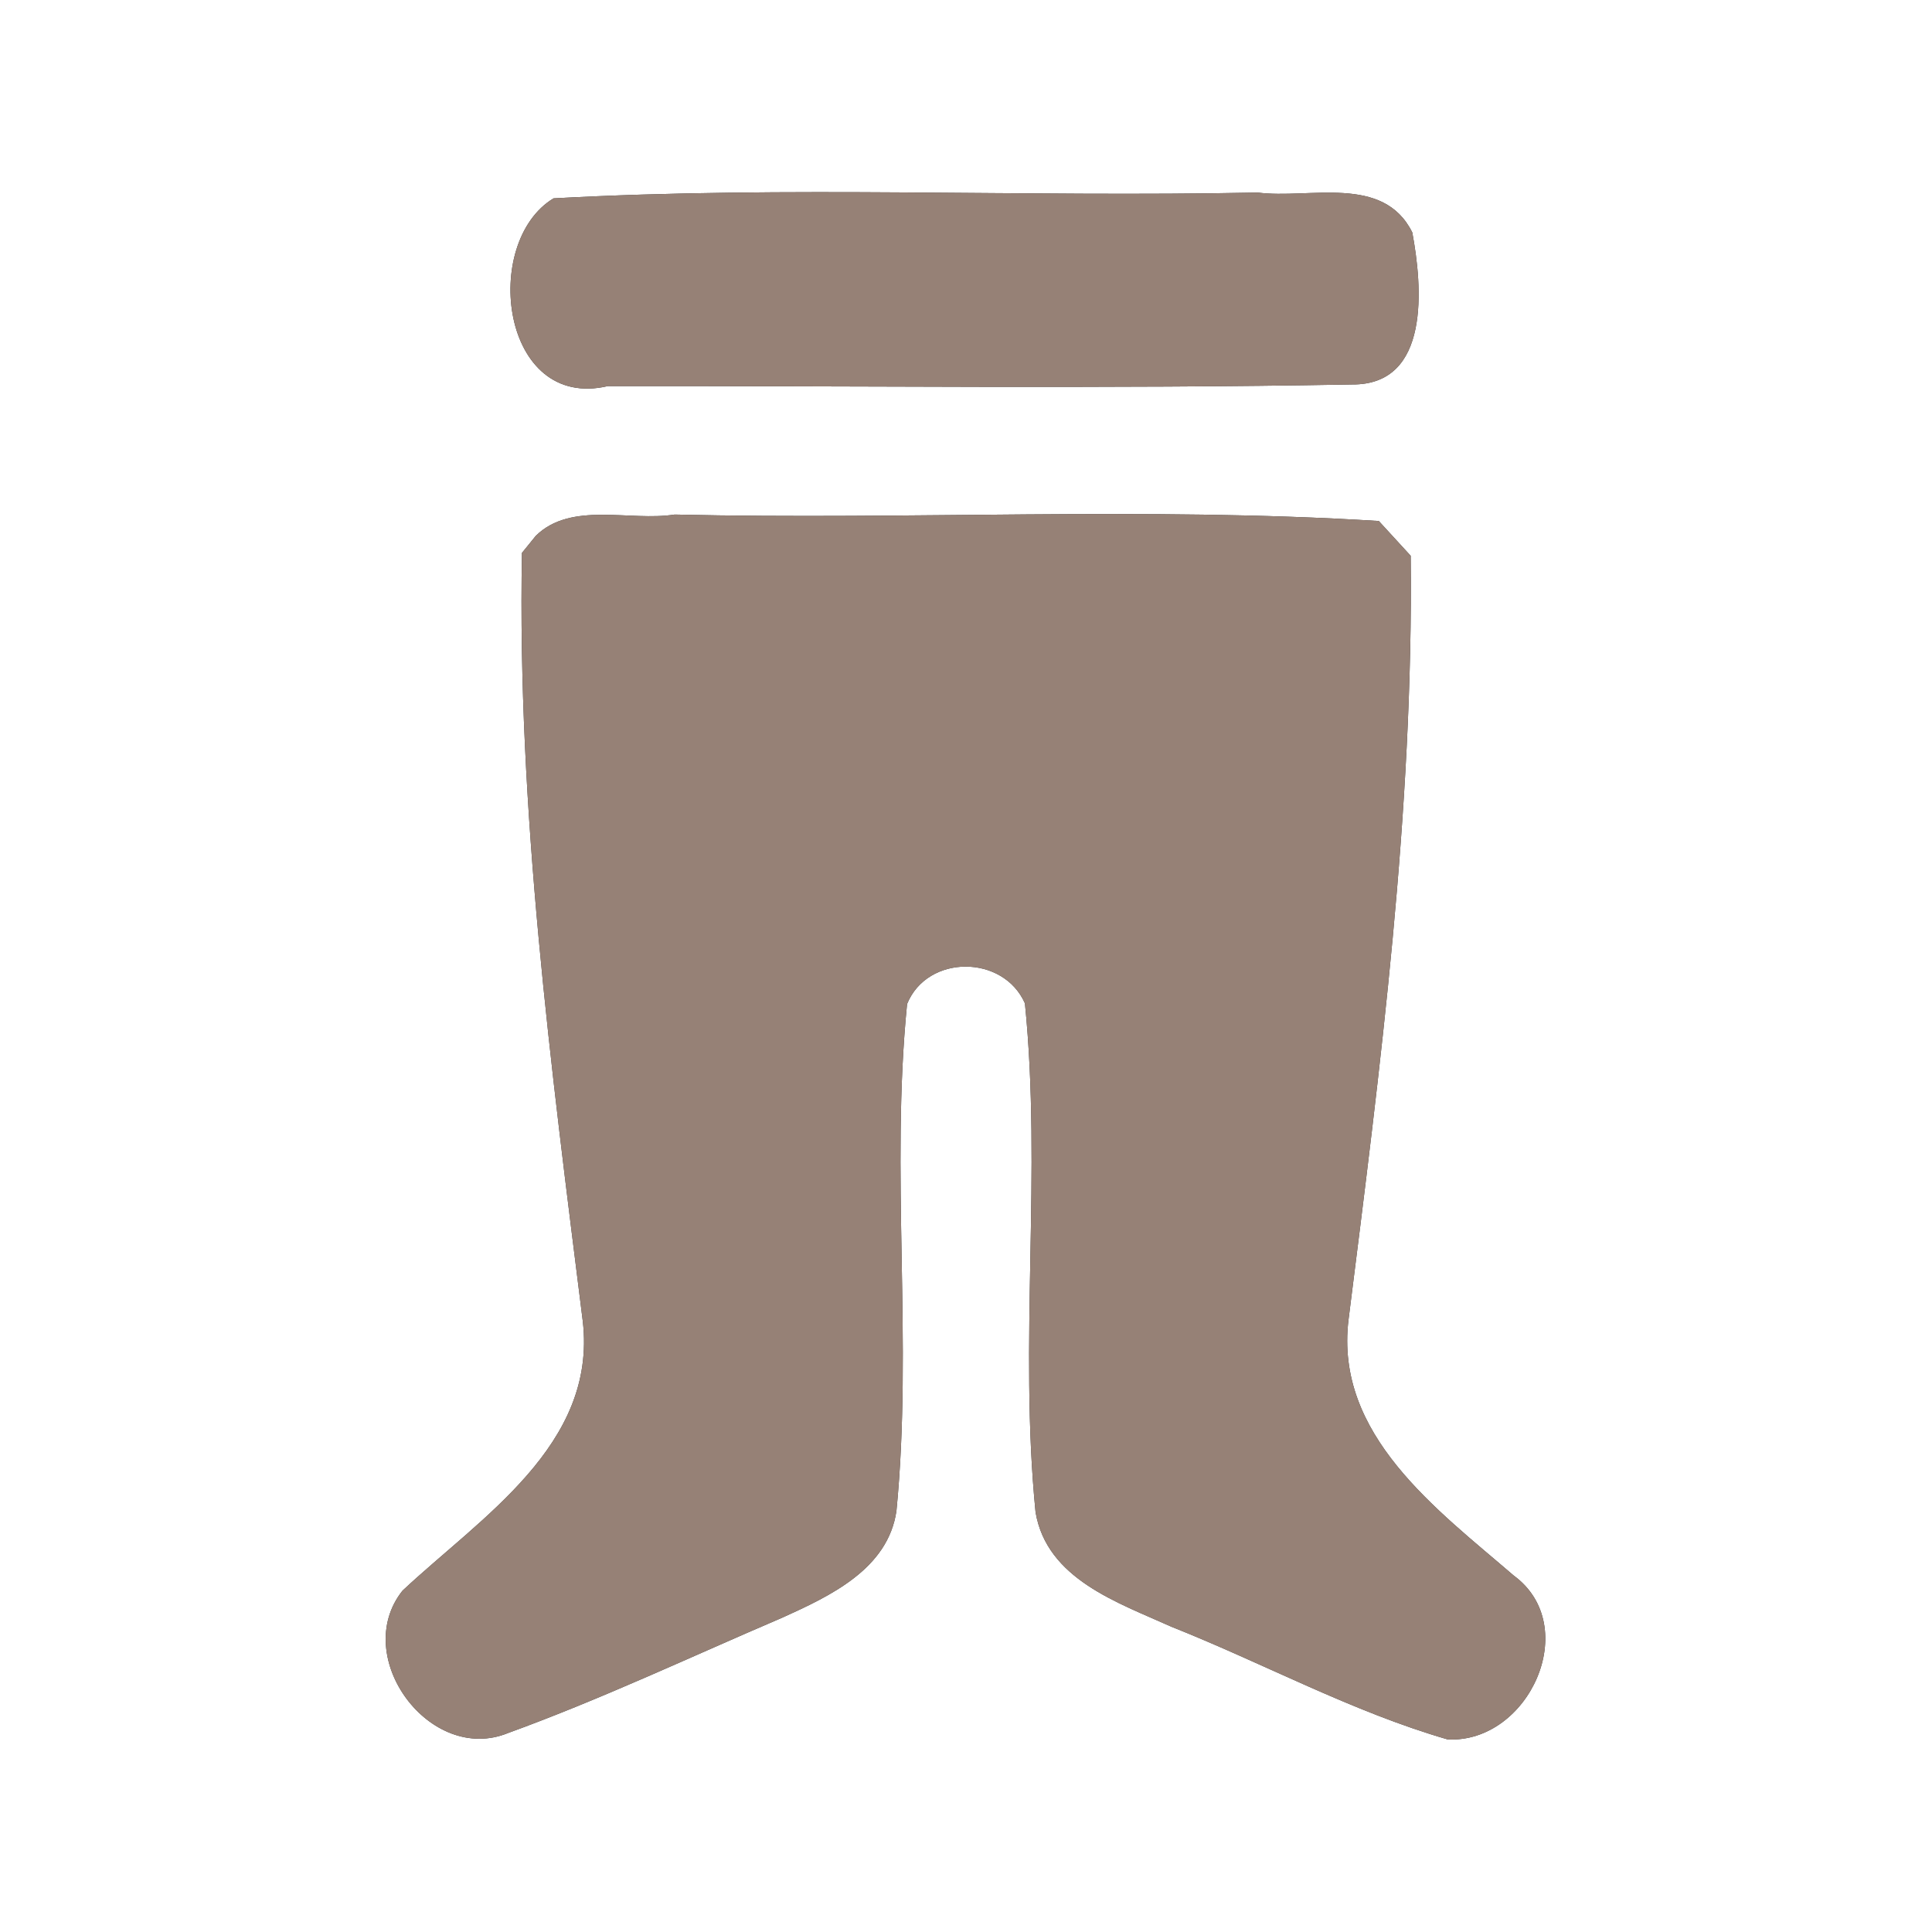<?xml version="1.0" encoding="UTF-8" ?>
<!DOCTYPE svg PUBLIC "-//W3C//DTD SVG 1.1//EN" "http://www.w3.org/Graphics/SVG/1.1/DTD/svg11.dtd">
<svg width="60pt" height="60pt" viewBox="0 0 60 60" version="1.1" xmlns="http://www.w3.org/2000/svg">
<rect x="0" y="0" width="60" height="60" fill="#333333" stroke="none"/>
<g id="#ffffffff">
<path fill="#ffffff" opacity="1.00" d=" M 0.00 0.00 L 60.00 0.00 L 60.00 60.00 L 0.00 60.00 L 0.00 0.00 M 17.19 6.16 C 14.93 7.53 15.56 12.77 18.88 11.99 C 26.58 11.98 34.29 12.08 41.99 11.94 C 44.44 11.96 44.17 8.88 43.86 7.22 C 42.96 5.40 40.65 6.19 39.06 5.98 C 31.77 6.13 24.46 5.76 17.19 6.16 M 16.64 16.64 L 16.21 17.17 C 16.06 25.15 17.11 33.12 18.10 41.04 C 18.54 44.88 14.93 47.12 12.50 49.40 C 10.87 51.45 13.36 54.81 15.78 53.82 C 18.67 52.77 21.46 51.45 24.29 50.24 C 25.77 49.57 27.58 48.73 27.84 46.92 C 28.35 41.69 27.65 36.40 28.17 31.18 C 28.80 29.63 31.16 29.64 31.83 31.16 C 32.36 36.41 31.64 41.71 32.16 46.96 C 32.51 49.04 34.72 49.77 36.38 50.52 C 39.25 51.66 41.99 53.16 44.96 54.02 C 47.48 54.14 49.15 50.50 47.01 48.93 C 44.63 46.88 41.44 44.56 41.88 40.98 C 42.87 33.11 43.90 25.20 43.81 17.26 C 43.56 16.99 43.07 16.45 42.82 16.18 C 35.55 15.73 28.24 16.15 20.95 15.98 C 19.56 16.20 17.74 15.56 16.64 16.64 Z" />
</g>
<g id="#000000ff">
<path fill="#968176" opacity="1.00" d=" M 17.19 6.16 C 24.46 5.76 31.77 6.13 39.06 5.98 C 40.65 6.19 42.96 5.40 43.86 7.22 C 44.17 8.88 44.44 11.96 41.99 11.94 C 34.29 12.08 26.58 11.98 18.88 11.99 C 15.56 12.77 14.93 7.53 17.19 6.16 Z" />
<path fill="#968176" opacity="1.00" d=" M 16.64 16.64 C 17.74 15.56 19.56 16.20 20.95 15.98 C 28.24 16.15 35.55 15.73 42.82 16.18 C 43.07 16.45 43.56 16.99 43.81 17.26 C 43.90 25.20 42.87 33.11 41.88 40.98 C 41.44 44.56 44.63 46.88 47.01 48.93 C 49.15 50.50 47.48 54.14 44.96 54.02 C 41.99 53.16 39.25 51.66 36.38 50.52 C 34.72 49.77 32.51 49.04 32.16 46.96 C 31.64 41.71 32.36 36.41 31.83 31.16 C 31.16 29.64 28.80 29.63 28.17 31.18 C 27.65 36.40 28.35 41.69 27.84 46.92 C 27.58 48.73 25.77 49.57 24.29 50.24 C 21.46 51.45 18.67 52.77 15.78 53.82 C 13.36 54.81 10.87 51.45 12.50 49.40 C 14.93 47.12 18.54 44.88 18.10 41.04 C 17.11 33.12 16.06 25.15 16.21 17.17 L 16.64 16.64 Z" />
</g>
</svg>
